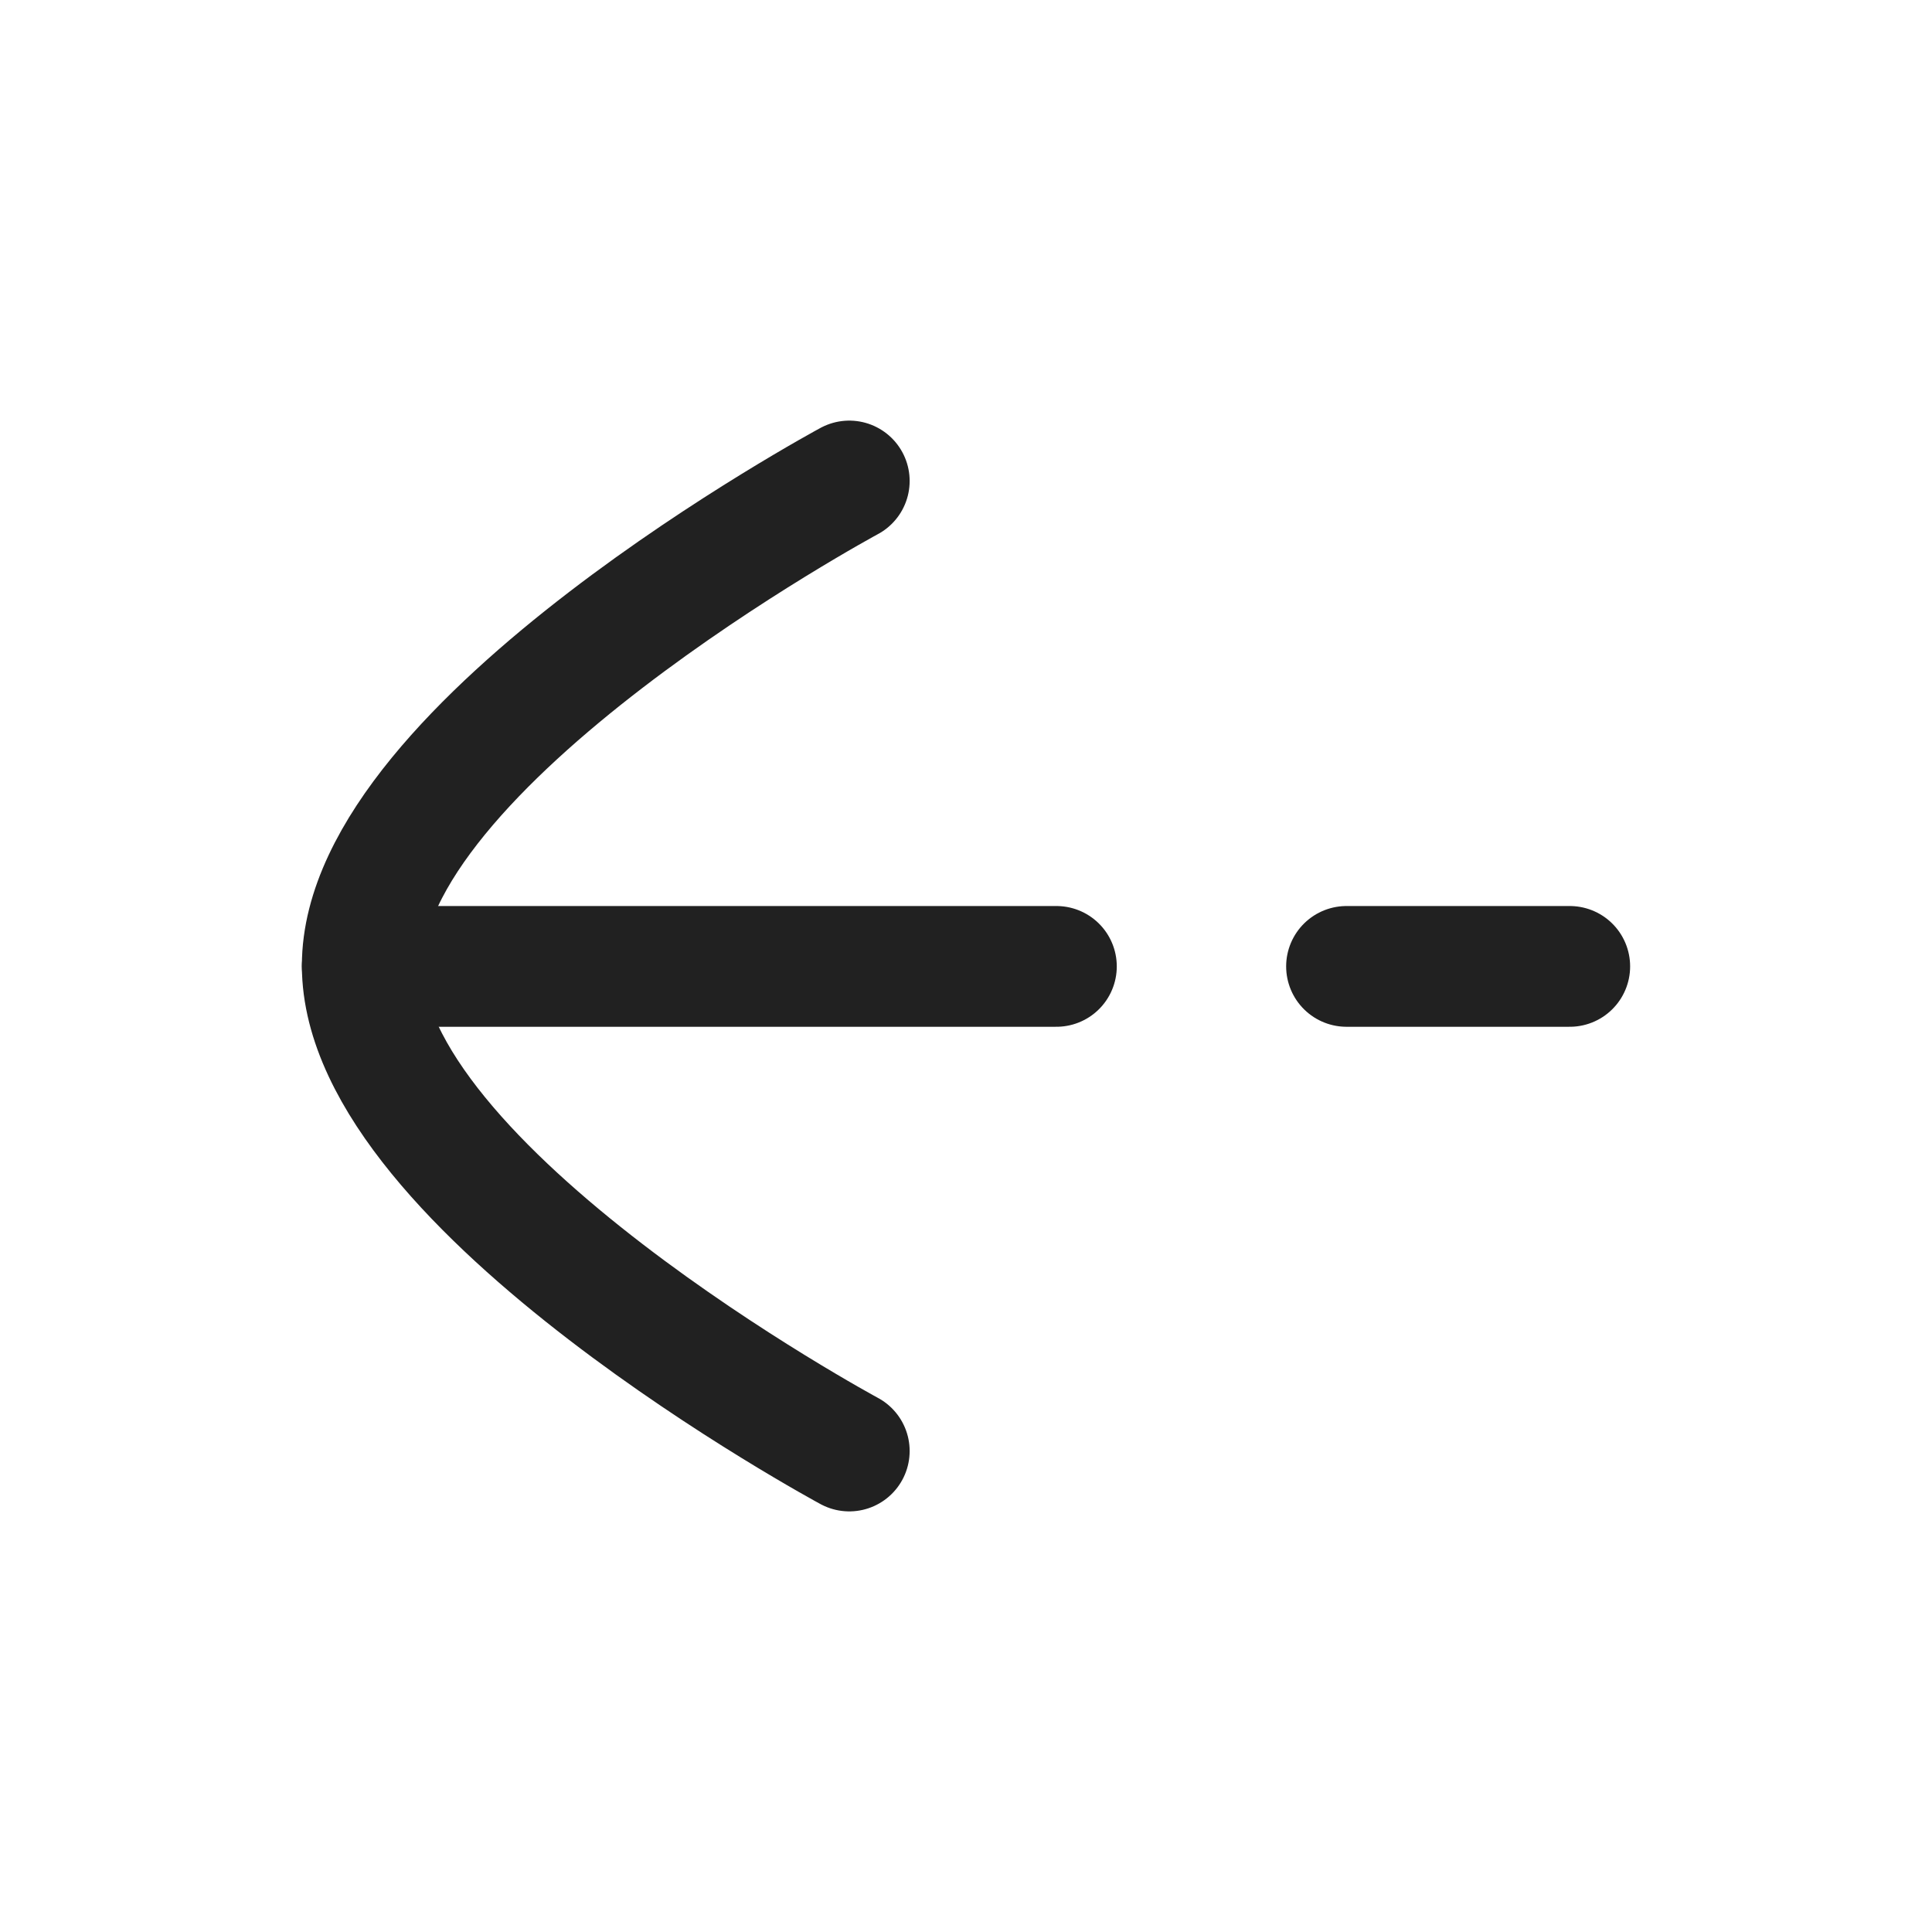 <svg width="24" height="24" viewBox="0 0 24 24" fill="none" xmlns="http://www.w3.org/2000/svg">
<path d="M16.727 12.005H19.5" stroke="#212121" stroke-width="1.5" stroke-linecap="round" stroke-linejoin="round"/>
<path d="M4.5 12.005H13.123" stroke="#212121" stroke-width="1.5" stroke-linecap="round" stroke-linejoin="round"/>
<path d="M10.55 5.975C10.55 5.975 4.5 9.235 4.5 11.995C4.5 14.765 10.55 18.025 10.55 18.025" stroke="#212121" stroke-width="1.5" stroke-linecap="round" stroke-linejoin="round"/>
</svg>

